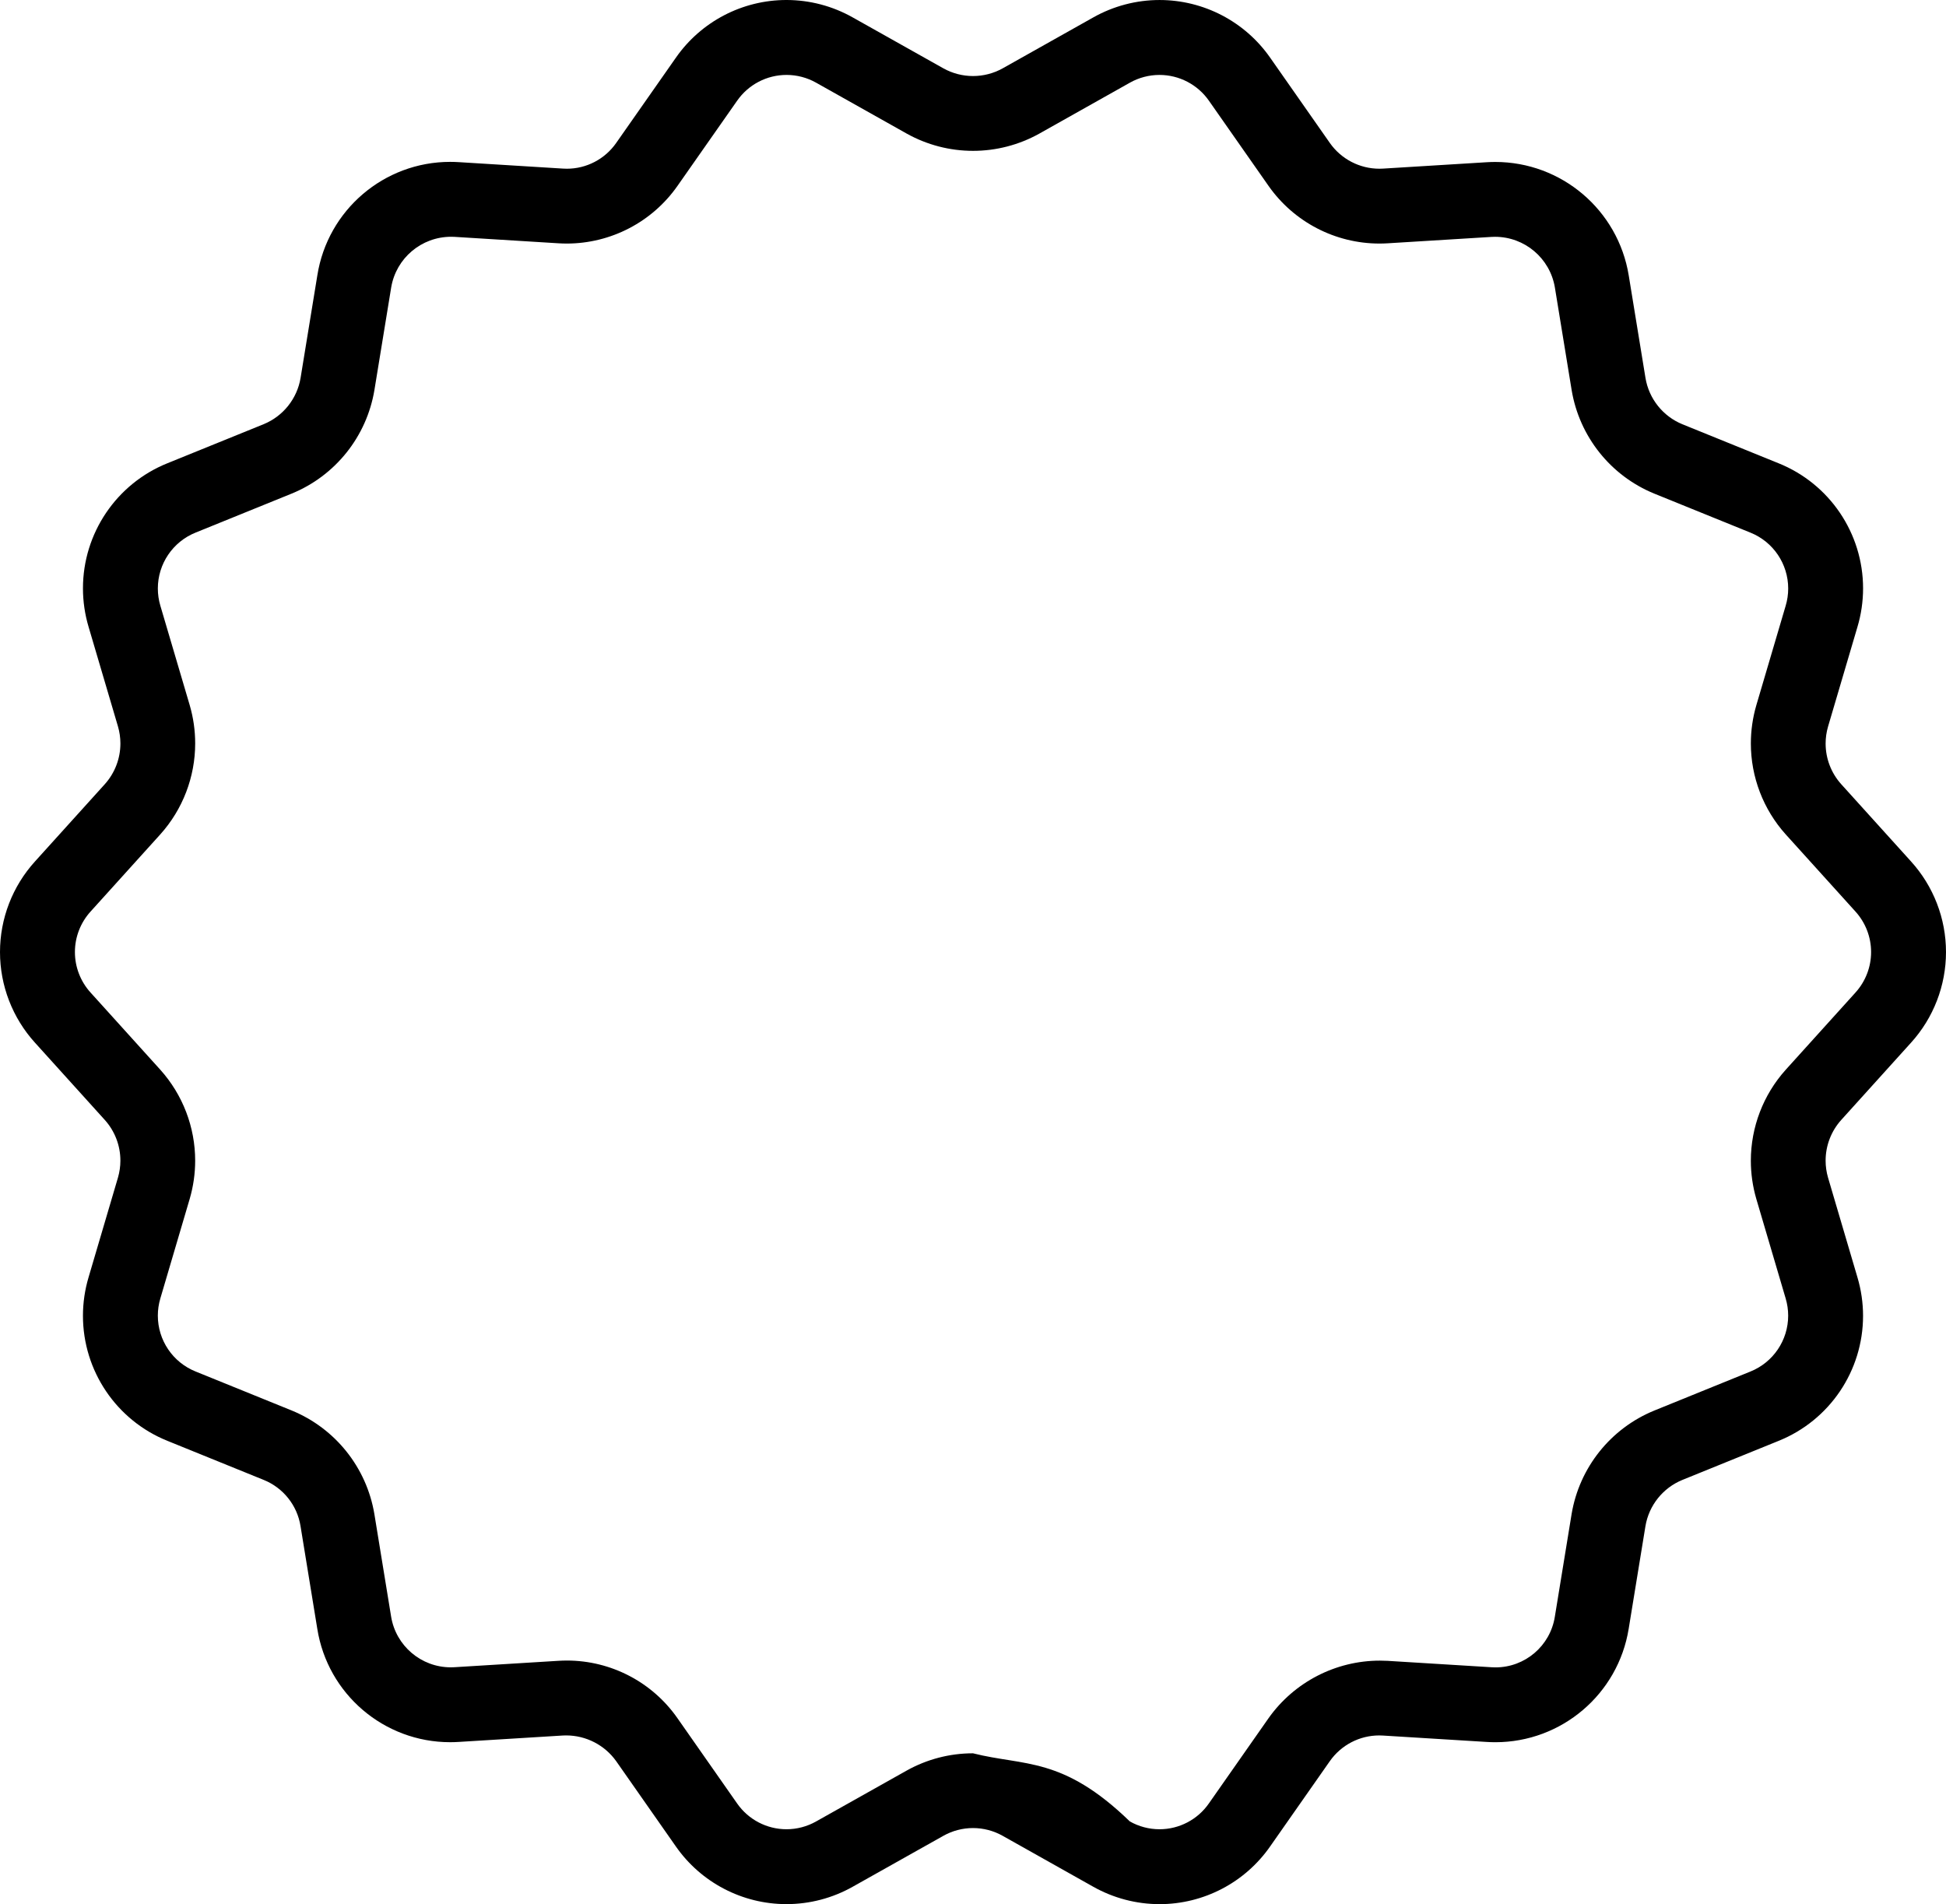 <?xml version="1.0" encoding="UTF-8"?>
<!DOCTYPE svg PUBLIC "-//W3C//DTD SVG 1.1//EN" "http://www.w3.org/Graphics/SVG/1.1/DTD/svg11.dtd">
<!-- Creator: CorelDRAW 2019 (64-Bit) -->
<svg xmlns="http://www.w3.org/2000/svg" xml:space="preserve" width="170.648mm" height="166.975mm" version="1.1" style="shape-rendering:geometricPrecision; text-rendering:geometricPrecision; image-rendering:optimizeQuality; fill-rule:evenodd; clip-rule:evenodd"
viewBox="0 0 17064.76 16697.5"
 xmlns:xlink="http://www.w3.org/1999/xlink">
 <defs>
  <style type="text/css">
   <![CDATA[
    .fil0 {fill:black}
   ]]>
  </style>
 </defs>
 <g id="Capa_x0020_1">
  <path class="fil0" d="M10168.32 16697.5c-203.94,-0.15 -404.59,-53.03 -582.21,-153.14l-794.2 -446.37c-79.17,-44.43 -168.58,-67.8 -259.41,-67.8 -90.82,0 -180.23,23.37 -259.41,67.78l-794.68 446.37c-177.24,100.23 -377.97,152.94 -581.74,152.94 -386.88,0 -749.51,-189.33 -970.6,-506.75l-522.95 -747.26c-101.07,-141.36 -264.29,-225.34 -438.16,-225.34 -9.47,0 -19.14,0.26 -28.54,0.72l-910.67 56.08c-25.89,1.61 -52.11,2.62 -78.18,2.62 -580.19,0 -1074.53,-422.03 -1165.27,-995.02l-146.92 -899.78c-29.09,-182.69 -152.15,-336.8 -323.93,-405.62l-843.38 -342.23c-447.52,-180.15 -740.67,-614.31 -740.67,-1096.69 0,-114.32 16.74,-228.49 49.36,-337.89l257.79 -874.15c13.98,-48.34 21.2,-98.53 21.2,-148.91 0,-131.32 -48.56,-258.08 -136.26,-355.79l-612.23 -677.37c-197.68,-217.55 -307.27,-501.28 -307.27,-795.25 0,-293.98 109.59,-577.42 307.12,-795.02l612.51 -677.77c87.62,-97.87 136.22,-224.73 136.22,-356.14 0,-50.36 -7.17,-100.53 -21.18,-148.88l-257.95 -874.15c-32.64,-109.57 -49.24,-223.34 -49.24,-337.69 0,-482.36 293.37,-916.65 740.65,-1096.83l844.18 -342.54c170.53,-69.88 293.06,-223.24 323.44,-405.09l147.08 -900.1c90.72,-572.96 584.77,-995.01 1164.92,-995.01 26.21,0 52.56,0.86 78.62,2.59l910.67 56.4c11.17,0.72 22.5,1.11 33.7,1.11 172.51,0 334.21,-84.45 432.76,-226l522.77 -746.63c220.9,-317.46 583.37,-506.92 970.22,-506.92 204.03,0 405.04,53.1 582.52,153.53l794.04 446.04c79.25,44.09 168.72,67.26 259.55,67.26 90.84,0 180.31,-23.17 259.66,-67.28l794.16 -446.39c177.45,-100.2 378.04,-153.05 581.94,-153.05 386.73,0 749.34,189.17 970.43,506.44l523.1 747.32c99.33,141.37 261.43,225.59 434.22,225.59 10.63,0 21.45,-0.39 32.01,-0.97l911 -56.07c24.17,-1.38 48.78,-2.25 73.1,-2.25 580.99,0 1076.7,421.3 1170.37,994.61l147.04 900.12c30.33,181.93 152.87,335.38 323.49,405.33l843.69 342.22c447.49,180.23 740.83,614.46 740.83,1096.91 0,114.33 -16.75,228.66 -49.37,338.09l-257.79 873.83c-14.05,48.32 -21.27,98.56 -21.27,149 0,131.23 48.55,257.98 136.17,355.61l612.19 677.4c197.6,217.6 307.21,501.22 307.21,795.25 0,293.87 -109.61,577.64 -307.02,795.13l-612.2 677.65c-87.76,97.71 -136.43,224.64 -136.43,356.07 0,50.36 7.16,100.59 21.21,148.93l257.79 874.15c32.62,109.51 49.36,223.52 49.36,337.97 0,482.32 -293.26,916.43 -740.65,1096.54l-844.03 342.54c-170.77,70 -293.27,223.47 -323.65,405.44l-146.92 899.78c-92.9,573.23 -588.27,994.72 -1169.1,994.72 -24.87,0 -49.88,-0.87 -74.61,-2.31l-910.36 -56.07c-11.08,-0.7 -22.19,-1.09 -33.24,-1.09 -172.75,0 -334.71,84.44 -433.68,225.98l-522.47 746.29c-220.91,317.69 -583.58,507.25 -970.5,507.25l0.05 0.01zm-260.68 -725.46c79.25,44.9 169.06,68.66 260.22,68.66 172.79,0 334.7,-84.79 433.2,-226.67l522.63 -746.62c224.11,-316.71 588.6,-505.31 976.76,-505.31 22.64,0 45.73,0.73 68.22,1.9l910.35 56.08c11.67,0.78 23.63,1.23 35.4,1.23 259.06,0 479.73,-188.52 520.18,-444.37l146.92 -899.78c67.96,-407.51 342.09,-751.12 724.45,-907.71l843.86 -342.55c199.92,-80.43 330.96,-274.38 330.96,-489.85 0,-51.05 -7.41,-101.84 -21.98,-150.76l-257.79 -874.15c-31.46,-108.36 -47.63,-220.83 -47.63,-333.73 0,-294.13 108.82,-578.2 305.2,-797.01l612.08 -677.47 0.16 -0.32c88.12,-97.17 137.09,-223.88 137.09,-355.11 0,-131.36 -48.97,-258.08 -137.24,-355.32l-612.03 -677.08c-196.33,-218.72 -305.14,-502.76 -305.14,-796.86 0,-112.89 16.17,-225.49 47.63,-333.86l257.79 -873.83c14.64,-49 22.05,-99.87 22.05,-150.93 0,-215.54 -131.14,-409.61 -331.08,-490.01l-843.54 -342.23c-382.32,-156.42 -656.51,-500.21 -724.37,-907.78l-147.08 -900.1c-42.97,-256.19 -264.9,-444.01 -524.77,-444.01 -10.13,0 -20.46,0.32 -30.53,0.84l-911 56.08c-23.86,1.49 -48.08,2.22 -72.15,2.22 -386.9,0 -749.87,-188.66 -972.17,-505.23l-523.07 -747.31c-98.86,-141.65 -260.84,-226.1 -433.61,-226.1 -90.97,0 -180.45,23.5 -259.66,68.11l-794.5 446.72c-177.48,98.91 -377.65,150.92 -580.87,150.92 -203.21,0 -403.38,-52.01 -580.82,-150.93l-794.41 -446.37c-79.3,-44.86 -168.96,-68.52 -260.11,-68.52 -172.82,0 -334.81,84.7 -433.44,226.52l-522.65 746.27c-221.69,316.93 -584.56,505.97 -971.46,505.97 -24.32,0 -48.78,-0.87 -72.95,-2.32l-911 -56.4c-10,-0.46 -20.21,-0.78 -30.22,-0.78 -259.93,0 -481.96,187.7 -525.13,443.99l-147.08 900.1c-67.92,407.5 -342.11,751 -724.35,907.54l-844.03 342.55c-199.86,80.52 -330.83,274.53 -330.83,490.09 0,51.03 7.42,101.81 21.94,150.72l257.95 873.82c31.55,108.36 47.58,220.89 47.58,333.71 0,294.15 -108.74,578.1 -305.09,797.04l-612.48 677.79c-88.14,97.15 -137.09,223.81 -137.09,355.05 0,131.23 48.95,257.89 137.11,355.02l612.19 677.4c196.43,218.86 305.25,502.93 305.25,797.06 0,112.9 -16.17,225.37 -47.64,333.75l-257.78 874.17c-14.56,48.91 -21.97,99.7 -21.97,150.75 0,215.47 131.03,409.41 330.9,489.78l843.49 342.24c382.15,156.82 656.55,500.63 724.5,908.15l146.92 899.78c42.17,256.03 263.63,444.09 523.23,444.09 10.68,0 21.49,-0.39 32.11,-0.97l910.99 -56.08c24.77,-1.53 50.17,-2.4 75.14,-2.4 386.2,0 748.31,188.77 969.27,505.42l522.95 747.26c98.56,141.92 260.52,226.66 433.29,226.66 91.18,0 180.89,-23.7 260.16,-68.64l794.52 -446.36c176.98,-98.76 376.49,-150.92 579.19,-150.92 0.58,0 1.17,-0.14 1.73,0 449.97,113.98 784.84,25.22 1375.18,597.3z"/>
 </g>
</svg>
